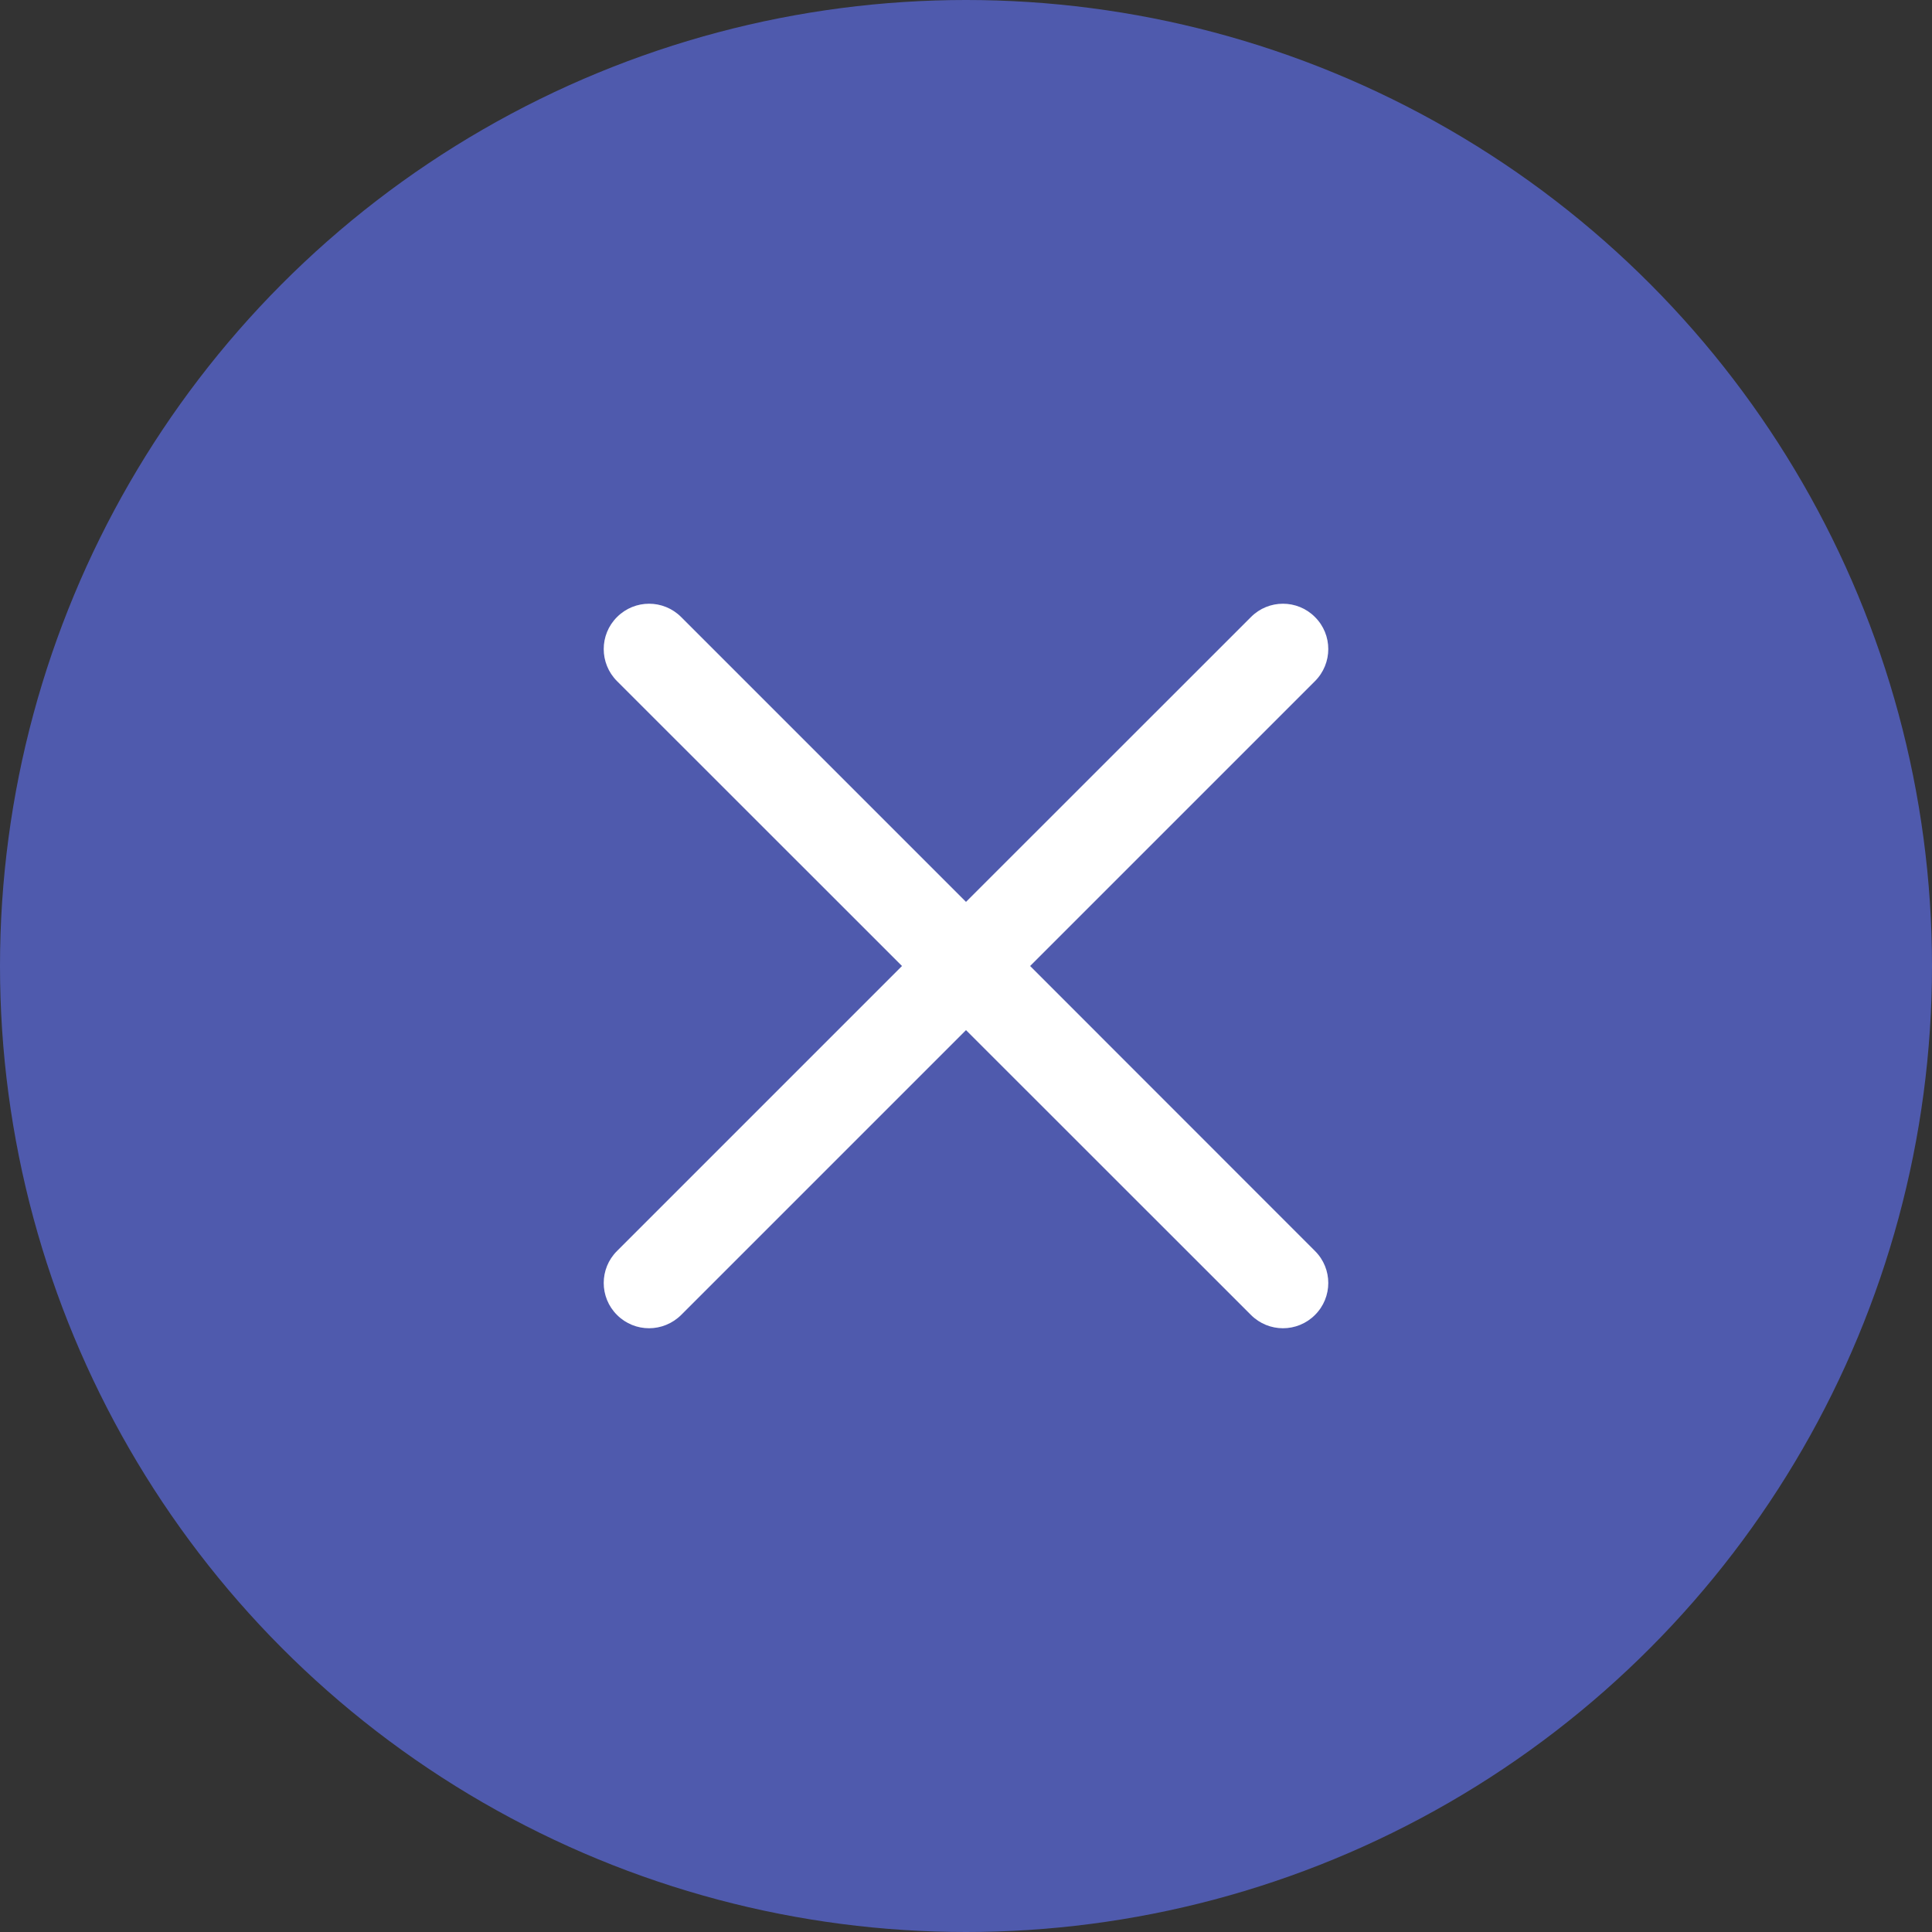 <svg width="16" height="16" viewBox="0 0 16 16" fill="none" xmlns="http://www.w3.org/2000/svg">
<rect x="0" y="0" width="16" height="16" fill="#333333" stroke="none"/>
<g clip-path="url(#clip0_476_588)">
<circle cx="8" cy="8" r="8" fill="#4F5AAD"/>
<path d="M8.531 8L10.89 5.641C11.037 5.494 11.037 5.256 10.89 5.11C10.744 4.963 10.506 4.963 10.36 5.11L8 7.469L5.641 5.11C5.494 4.963 5.257 4.963 5.11 5.11C4.963 5.256 4.963 5.494 5.11 5.641L7.47 8L5.11 10.36C4.963 10.506 4.963 10.744 5.11 10.89C5.183 10.963 5.279 11 5.375 11C5.471 11 5.567 10.963 5.641 10.89L8 8.531L10.36 10.89C10.433 10.963 10.529 11 10.625 11C10.721 11 10.817 10.963 10.89 10.89C11.037 10.744 11.037 10.506 10.89 10.36L8.531 8Z" fill="white"/>
</g>
<defs>
<clipPath id="clip0_476_588">
<rect width="16" height="16" fill="white"/>
</clipPath>
</defs>
</svg>

